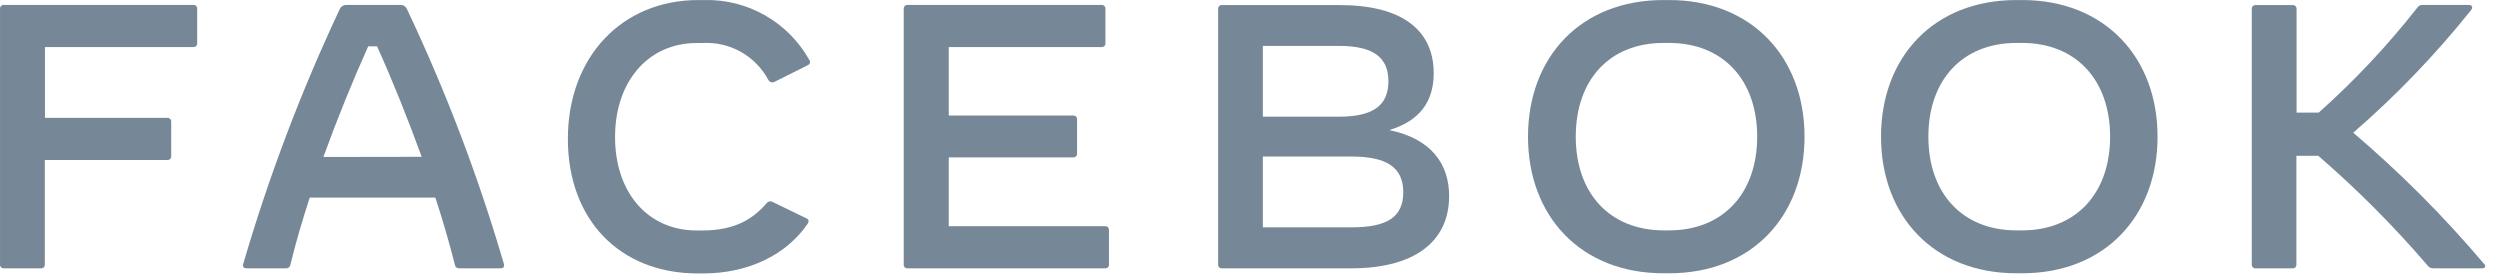 
<svg width="135px" height="15px" viewBox="0 0 135 15" version="1.1" xmlns="http://www.w3.org/2000/svg" xmlns:xlink="http://www.w3.org/1999/xlink">
    <g id="Footer" stroke="none" stroke-width="1" fill="none" fill-rule="evenodd" opacity="0.9">
        <g id="Footer-UI-Kit" transform="translate(-1996, -433)" fill="#677B8C" fill-rule="nonzero">
            <g id="Interacting-with-links" transform="translate(1875, 248)">
                <g id="Desktop-/-Interacting-with-links" transform="translate(1, 139)">
                    <g id="footer-Interactive-with-links">
                        <g id="logo/facebook" transform="translate(120, 46)">
                            <path d="M10.648,0.47 L10.648,2.341 C10.651,2.395 10.631,2.447 10.592,2.486 C10.554,2.524 10.502,2.544 10.448,2.541 L2.429,2.541 L2.429,6.364 L9.044,6.364 C9.098,6.361 9.151,6.382 9.189,6.42 C9.227,6.458 9.248,6.51 9.245,6.564 L9.245,8.435 C9.249,8.49 9.229,8.544 9.191,8.583 C9.152,8.622 9.099,8.643 9.044,8.64 L2.42,8.64 L2.42,14.289 C2.423,14.344 2.402,14.397 2.363,14.436 C2.323,14.474 2.27,14.494 2.215,14.49 L0.206,14.49 C0.151,14.494 0.097,14.474 0.058,14.436 C0.019,14.397 -0.002,14.344 0.001,14.289 L0.001,0.479 C-0.004,0.422 0.015,0.366 0.054,0.325 C0.094,0.284 0.149,0.262 0.206,0.265 L10.452,0.265 C10.506,0.264 10.558,0.285 10.596,0.324 C10.633,0.363 10.652,0.416 10.648,0.47 Z" id="Path"></path>
                            <path d="M27.025,14.49 L24.797,14.49 C24.684,14.498 24.584,14.419 24.566,14.307 C24.272,13.14 23.915,11.91 23.51,10.672 L16.725,10.672 C16.32,11.91 15.963,13.14 15.678,14.307 C15.66,14.419 15.559,14.498 15.446,14.49 L13.312,14.49 C13.17,14.49 13.085,14.41 13.13,14.267 C14.504,9.561 16.242,4.969 18.329,0.532 C18.384,0.368 18.539,0.26 18.712,0.265 L21.599,0.265 C21.776,0.254 21.939,0.364 21.995,0.532 C24.092,4.963 25.837,9.553 27.212,14.258 C27.252,14.41 27.176,14.49 27.025,14.49 Z M22.77,8.467 C22.026,6.422 21.207,4.372 20.36,2.501 L19.884,2.501 C19.042,4.372 18.208,6.422 17.464,8.476 L22.77,8.467 Z" id="Shape"></path>
                            <path d="M30.665,7.5 C30.665,3.089 33.569,0.002 37.717,0.002 L38.02,0.002 C40.366,-0.058 42.552,1.185 43.7,3.232 C43.737,3.277 43.75,3.336 43.736,3.393 C43.722,3.449 43.682,3.495 43.629,3.517 L41.847,4.408 C41.788,4.446 41.716,4.458 41.648,4.44 C41.58,4.422 41.523,4.377 41.49,4.315 C40.793,3.012 39.401,2.234 37.926,2.323 L37.619,2.323 C35.008,2.323 33.213,4.395 33.213,7.402 C33.213,10.409 34.995,12.445 37.619,12.445 L37.926,12.445 C39.633,12.445 40.626,11.866 41.392,10.979 C41.469,10.873 41.613,10.842 41.726,10.908 L43.566,11.799 C43.624,11.823 43.662,11.879 43.664,11.941 C43.661,11.997 43.641,12.05 43.606,12.093 C42.479,13.737 40.443,14.766 37.966,14.766 L37.663,14.766 C33.458,14.757 30.665,11.861 30.665,7.5 Z" id="Path"></path>
                            <path d="M59.885,12.418 L59.885,14.289 C59.888,14.344 59.867,14.397 59.828,14.436 C59.788,14.474 59.735,14.494 59.68,14.49 L49.006,14.49 C48.951,14.494 48.897,14.474 48.858,14.436 C48.819,14.397 48.798,14.344 48.801,14.289 L48.801,0.479 C48.796,0.422 48.815,0.366 48.855,0.325 C48.894,0.284 48.949,0.262 49.006,0.265 L59.488,0.265 C59.544,0.262 59.597,0.283 59.636,0.322 C59.675,0.361 59.696,0.415 59.693,0.47 L59.693,2.341 C59.696,2.396 59.675,2.449 59.636,2.487 C59.597,2.526 59.543,2.545 59.488,2.541 L51.233,2.541 L51.233,6.239 L57.96,6.239 C58.015,6.236 58.068,6.257 58.107,6.296 C58.145,6.336 58.165,6.389 58.161,6.444 L58.161,8.293 C58.165,8.348 58.145,8.401 58.107,8.44 C58.068,8.48 58.015,8.5 57.96,8.498 L51.233,8.498 L51.233,12.213 L59.698,12.213 C59.75,12.216 59.799,12.238 59.834,12.277 C59.869,12.315 59.887,12.366 59.885,12.418 Z" id="Path"></path>
                            <path d="M78.253,10.587 C78.253,13.078 76.342,14.49 72.969,14.49 L65.979,14.49 C65.925,14.492 65.873,14.472 65.835,14.434 C65.797,14.396 65.776,14.343 65.779,14.289 L65.779,0.479 C65.775,0.424 65.795,0.37 65.833,0.331 C65.871,0.292 65.925,0.271 65.979,0.274 L72.35,0.274 C75.633,0.274 77.42,1.575 77.42,3.954 C77.42,5.517 76.627,6.542 75.023,7.023 C77.277,7.491 78.253,8.841 78.253,10.587 Z M72.301,2.479 L68.194,2.479 L68.194,6.301 L72.301,6.301 C74.141,6.301 74.974,5.7 74.974,4.39 C74.974,3.08 74.141,2.479 72.301,2.479 Z M75.776,10.378 C75.776,9.041 74.885,8.453 72.983,8.453 L68.194,8.453 L68.194,12.276 L72.983,12.276 C74.934,12.276 75.776,11.705 75.776,10.378 Z" id="Shape"></path>
                            <path d="M82.512,7.38 C82.512,3.089 85.354,0.002 89.827,0.002 L90.13,0.002 C94.585,0.002 97.445,3.089 97.445,7.38 C97.445,11.67 94.603,14.757 90.13,14.757 L89.827,14.757 C85.354,14.757 82.512,11.665 82.512,7.38 Z M90.13,12.44 C93.048,12.44 94.888,10.436 94.888,7.38 C94.888,4.323 93.048,2.319 90.13,2.319 L89.827,2.319 C86.909,2.319 85.091,4.319 85.091,7.38 C85.091,10.44 86.931,12.44 89.849,12.44 L90.13,12.44 Z" id="Shape"></path>
                            <path d="M101.575,7.38 C101.575,3.089 104.417,0.002 108.885,0.002 L109.193,0.002 C113.648,0.002 116.508,3.089 116.508,7.38 C116.508,11.67 113.661,14.757 109.193,14.757 L108.885,14.757 C104.417,14.757 101.575,11.665 101.575,7.38 Z M109.193,12.44 C112.106,12.44 113.946,10.436 113.946,7.38 C113.946,4.323 112.106,2.319 109.193,2.319 L108.885,2.319 C105.972,2.319 104.132,4.319 104.132,7.38 C104.132,10.44 105.972,12.44 108.885,12.44 L109.193,12.44 Z" id="Shape"></path>
                            <path d="M134.034,14.49 L131.423,14.49 C131.283,14.502 131.147,14.435 131.071,14.316 C129.259,12.205 127.292,10.232 125.186,8.413 L124.006,8.413 L124.006,14.289 C124.008,14.344 123.988,14.397 123.948,14.436 C123.909,14.474 123.856,14.494 123.801,14.49 L121.801,14.49 C121.746,14.494 121.692,14.474 121.653,14.436 C121.614,14.397 121.593,14.344 121.596,14.289 L121.596,0.479 C121.593,0.424 121.614,0.37 121.653,0.331 C121.692,0.292 121.745,0.271 121.801,0.274 L123.81,0.274 C123.865,0.271 123.918,0.292 123.957,0.331 C123.996,0.37 124.017,0.424 124.015,0.479 L124.015,6.079 L125.213,6.079 C127.15,4.352 128.93,2.457 130.532,0.416 C130.597,0.313 130.714,0.255 130.835,0.265 L133.317,0.265 C133.437,0.265 133.499,0.327 133.499,0.407 C133.493,0.465 133.468,0.518 133.428,0.559 C131.515,2.95 129.389,5.161 127.075,7.166 C129.622,9.332 131.987,11.704 134.145,14.258 C134.257,14.369 134.194,14.49 134.034,14.49 Z" id="Path"></path>
                        </g>
                    </g>
                </g>
            </g>
        </g>
    </g>
</svg>
